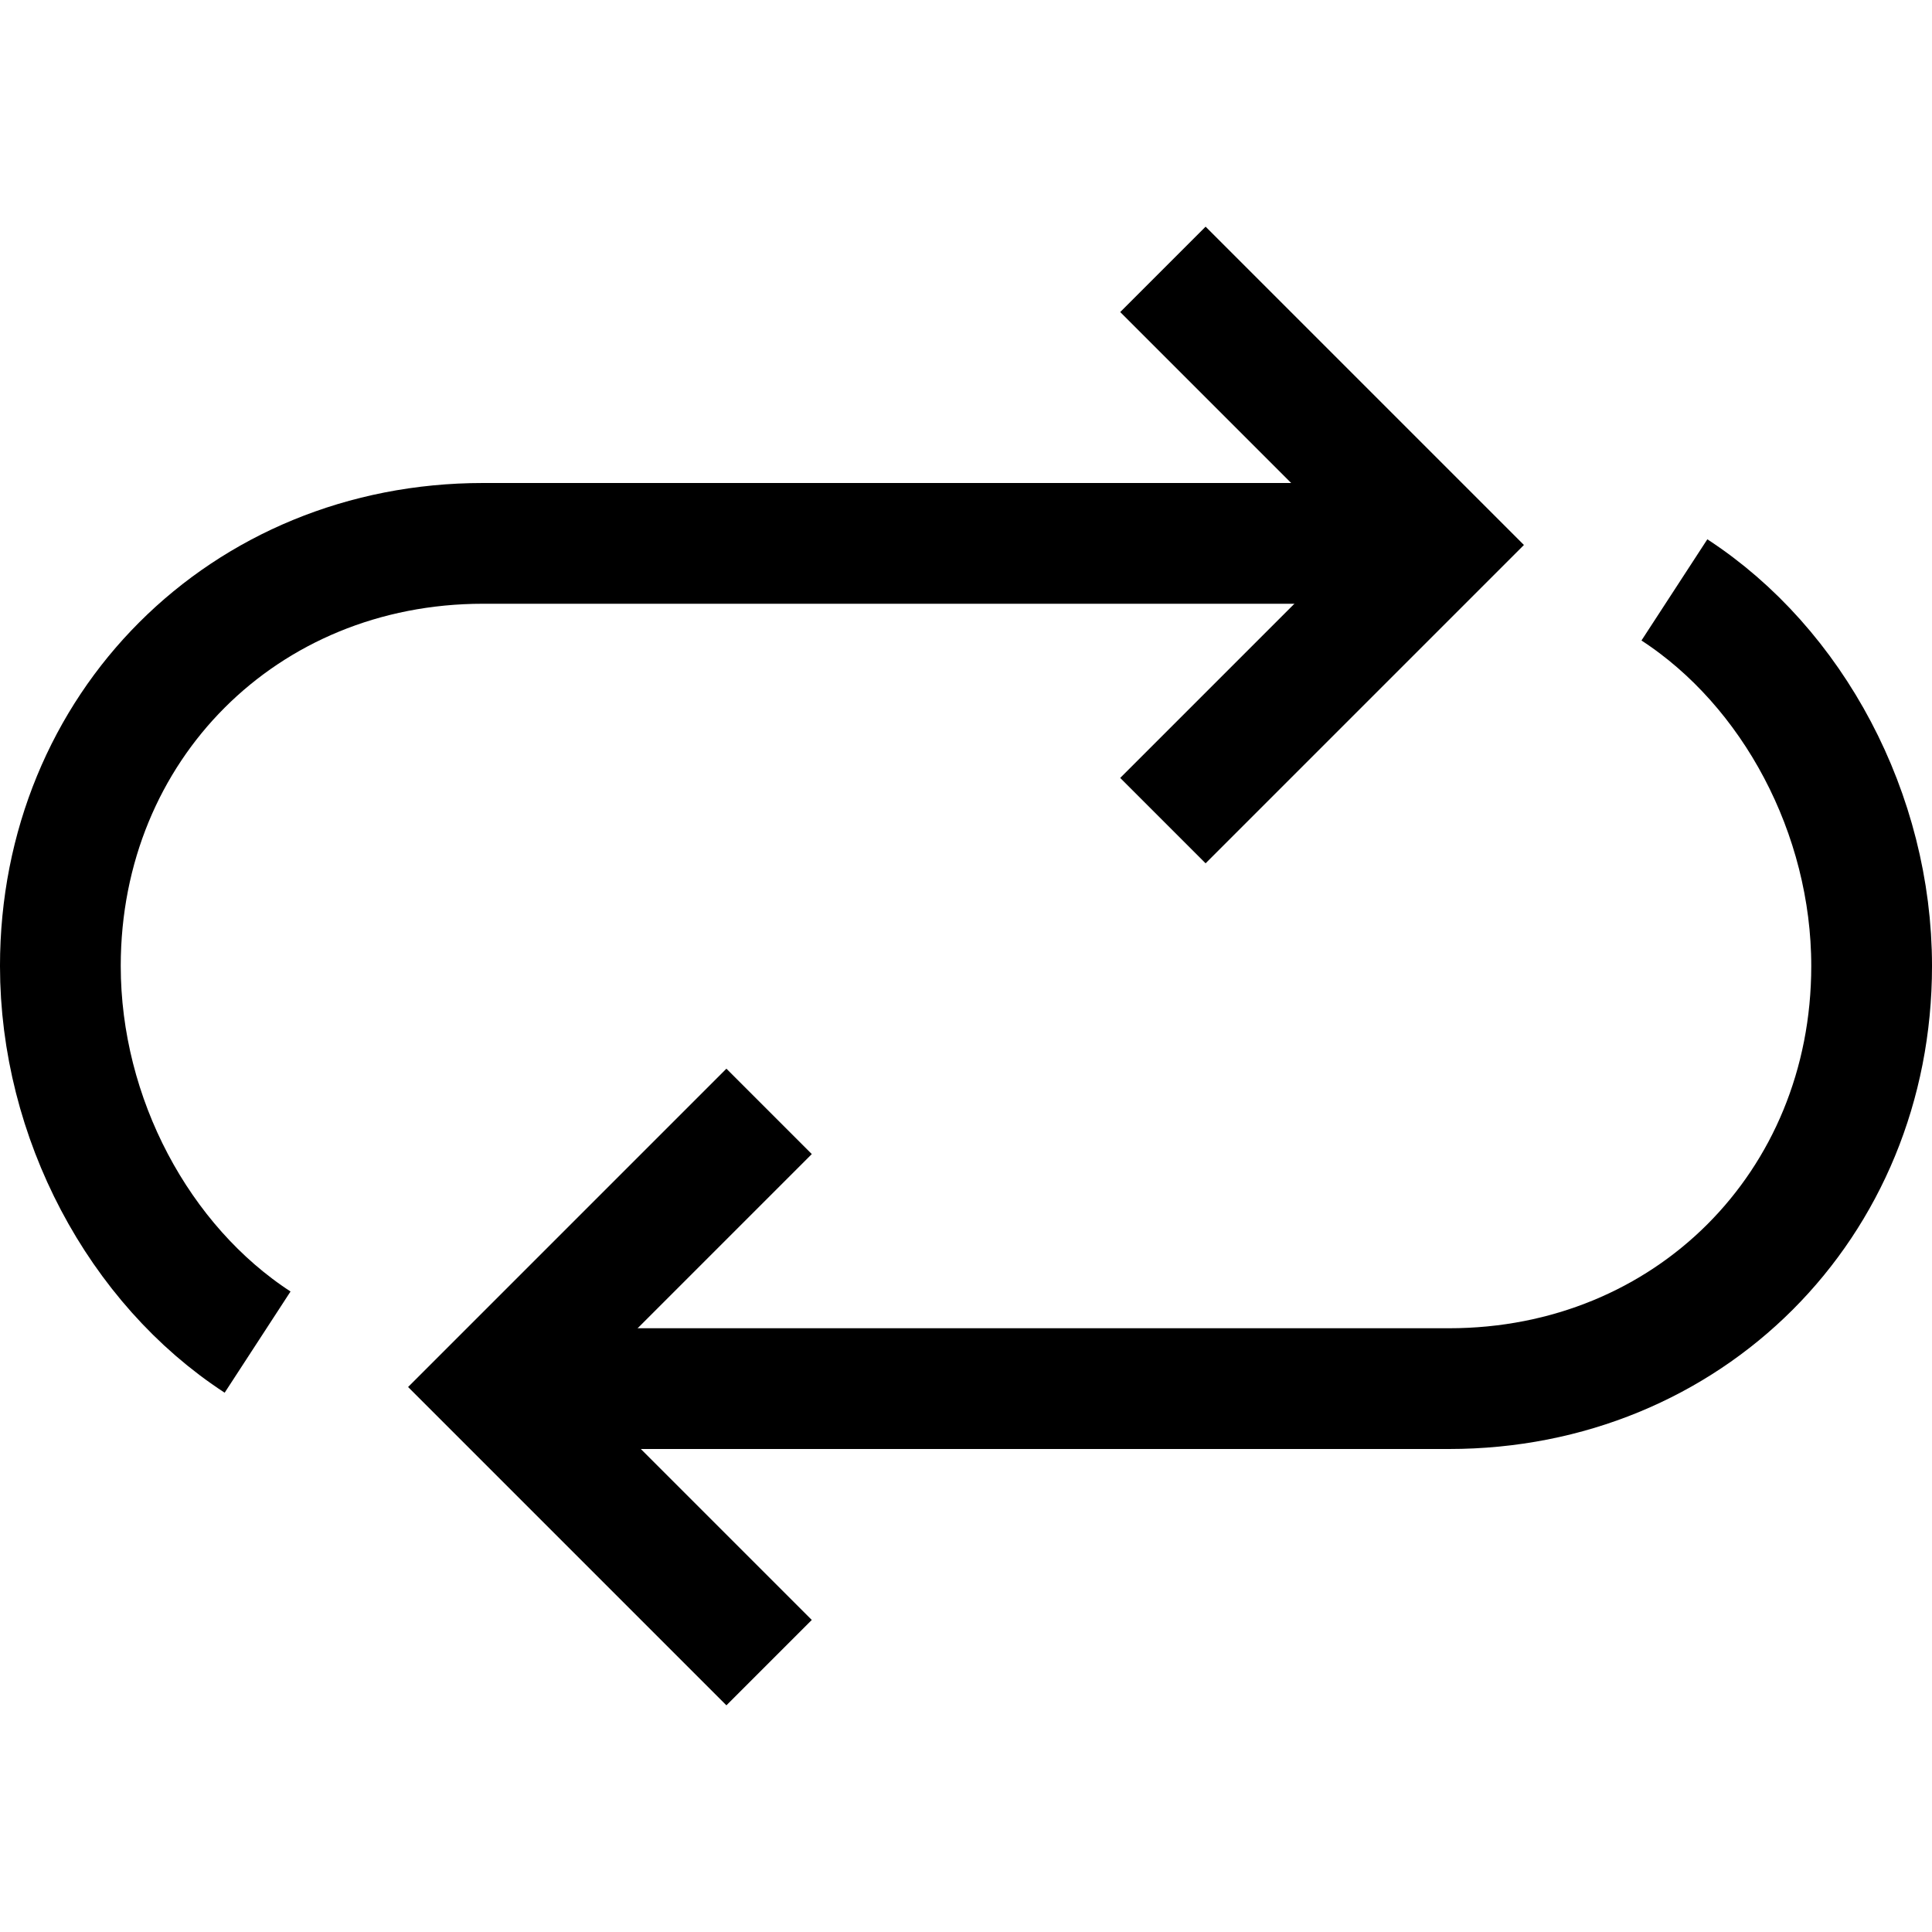<svg xmlns="http://www.w3.org/2000/svg" width="24" height="24" viewBox="0 0 24 24">
  <g fill="none" fill-rule="evenodd" stroke="currentColor" stroke-width="1.5" transform="translate(0 3)">
    <g transform="translate(.75)">
      <path d="M2.45,13.672 C0.975,12.712 -9.7826087e-05,10.89 -9.7826087e-05,9 C-9.7826087e-05,6.028 2.279,3.75 5.25,3.75 L17,3.75"/>
      <polyline points="13.696 7.194 17.12 3.77 13.696 .346"/>
    </g>
    <g transform="rotate(180 11.625 9)">
      <path d="M2.45,13.672 C0.975,12.712 -9.7826087e-05,10.89 -9.7826087e-05,9 C-9.7826087e-05,6.028 2.279,3.75 5.25,3.75 L17,3.75"/>
      <polyline points="13.696 7.194 17.12 3.77 13.696 .346"/>
    </g>
  </g>
</svg>
